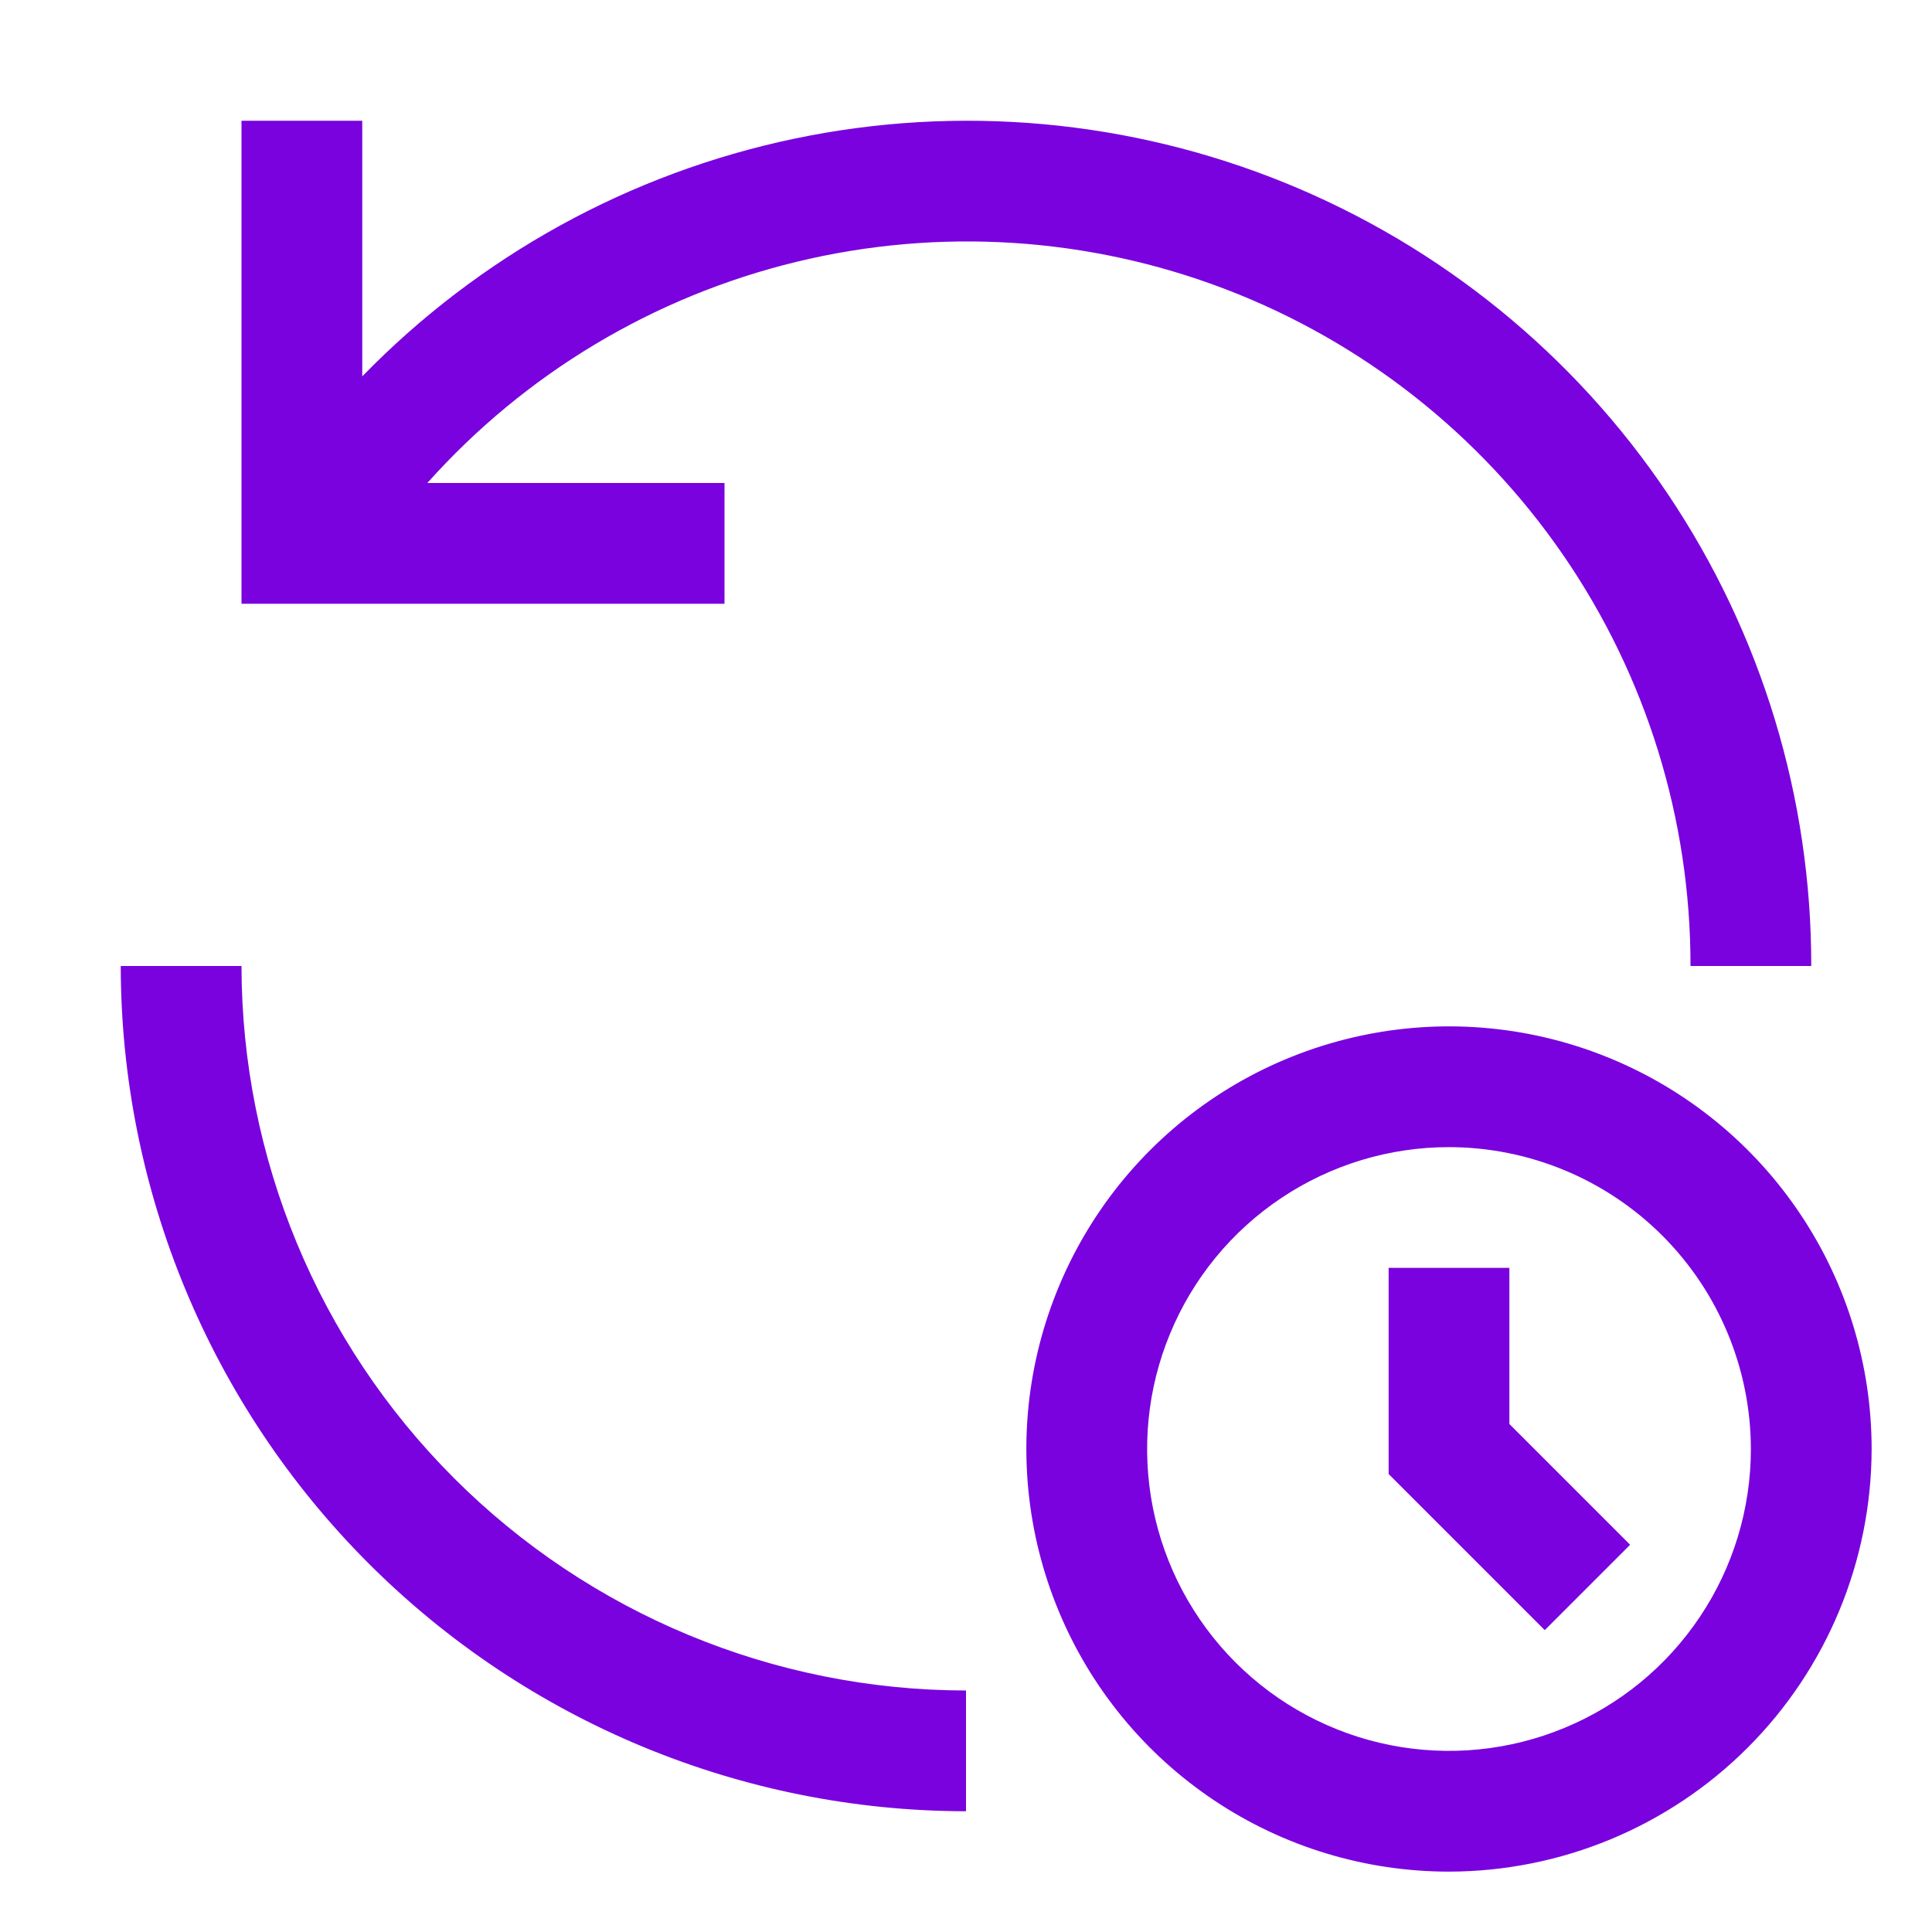 <svg width="32" height="32" viewBox="0 0 32 32" fill="none" xmlns="http://www.w3.org/2000/svg">
<path d="M27 25.586L25 23.586V21H23V24.414L25.586 27L27 25.586Z" fill="#7902DF"/>
<path d="M24 31C22.616 31 21.262 30.59 20.111 29.82C18.96 29.051 18.063 27.958 17.533 26.679C17.003 25.4 16.864 23.992 17.134 22.634C17.405 21.277 18.071 20.029 19.05 19.05C20.029 18.071 21.276 17.405 22.634 17.135C23.992 16.864 25.4 17.003 26.679 17.533C27.958 18.063 29.051 18.96 29.82 20.111C30.59 21.262 31 22.616 31 24C30.997 25.856 30.259 27.635 28.947 28.947C27.635 30.259 25.856 30.997 24 31ZM24 19C23.011 19 22.044 19.293 21.222 19.843C20.4 20.392 19.759 21.173 19.381 22.087C19.002 23 18.903 24.006 19.096 24.976C19.289 25.945 19.765 26.836 20.465 27.536C21.164 28.235 22.055 28.711 23.024 28.904C23.994 29.097 25 28.998 25.913 28.619C26.827 28.241 27.608 27.6 28.157 26.778C28.707 25.956 29 24.989 29 24C28.998 22.674 28.471 21.404 27.534 20.466C26.596 19.529 25.326 19.002 24 19ZM16 28C12.819 27.997 9.768 26.731 7.519 24.482C5.269 22.232 4.003 19.182 4 16H2C2.004 19.712 3.481 23.27 6.105 25.895C8.73 28.52 12.288 29.996 16 30V28ZM12 8H7.078C8.696 6.188 10.827 4.911 13.187 4.338C15.548 3.764 18.027 3.922 20.296 4.789C22.565 5.657 24.517 7.194 25.893 9.196C27.269 11.198 28.003 13.571 28 16H30C30.004 13.217 29.178 10.496 27.626 8.185C26.075 5.875 23.868 4.08 21.29 3.031C18.712 1.982 15.88 1.726 13.156 2.297C10.432 2.868 7.94 4.239 6 6.234V2H4V10H12V8Z" fill="#7902DF"/>
</svg>
